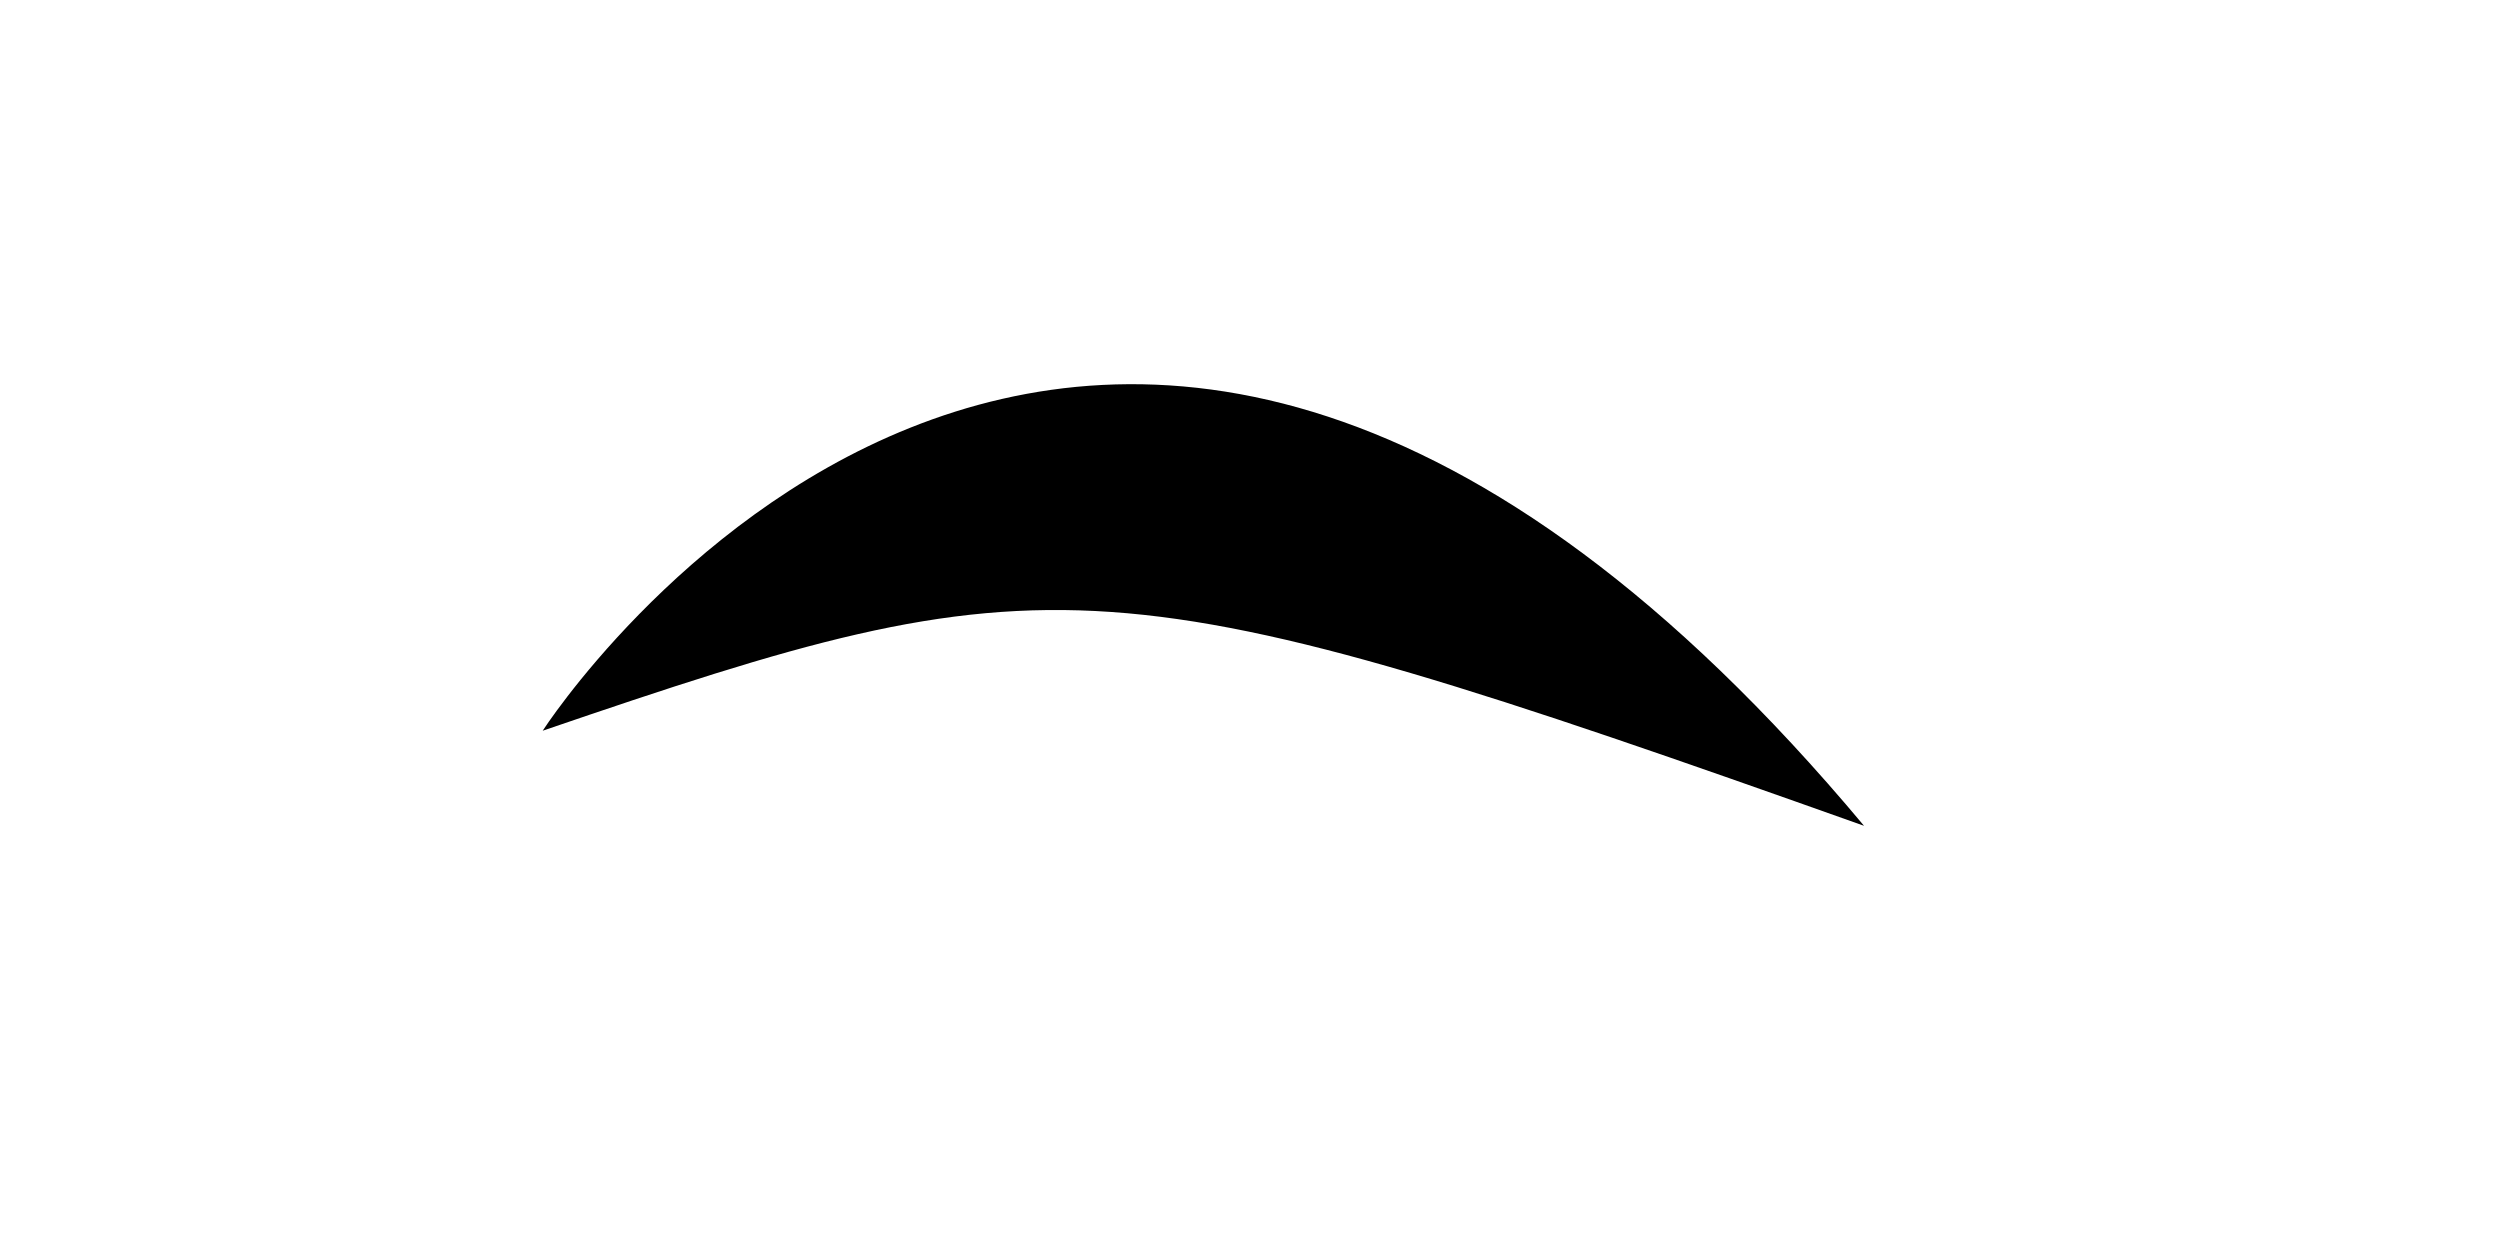 <?xml version="1.0" encoding="UTF-8" standalone="no"?>
<!DOCTYPE svg PUBLIC "-//W3C//DTD SVG 1.1//EN" "http://www.w3.org/Graphics/SVG/1.1/DTD/svg11.dtd">
<svg width="100%" height="100%" viewBox="0 0 32 16" version="1.1" xmlns="http://www.w3.org/2000/svg" xmlns:xlink="http://www.w3.org/1999/xlink" xml:space="preserve" style="fill-rule:evenodd;clip-rule:evenodd;stroke-linejoin:round;stroke-miterlimit:1.414;">
    <g transform="matrix(0.514,0.009,0.007,-0.429,-9.253,54.839)">
        <path d="M62.998,104.512C44.076,112.137 42.687,112.132 30.064,106.658C30.064,106.658 43.158,131.986 62.998,104.512Z"/>
    </g>
</svg>
